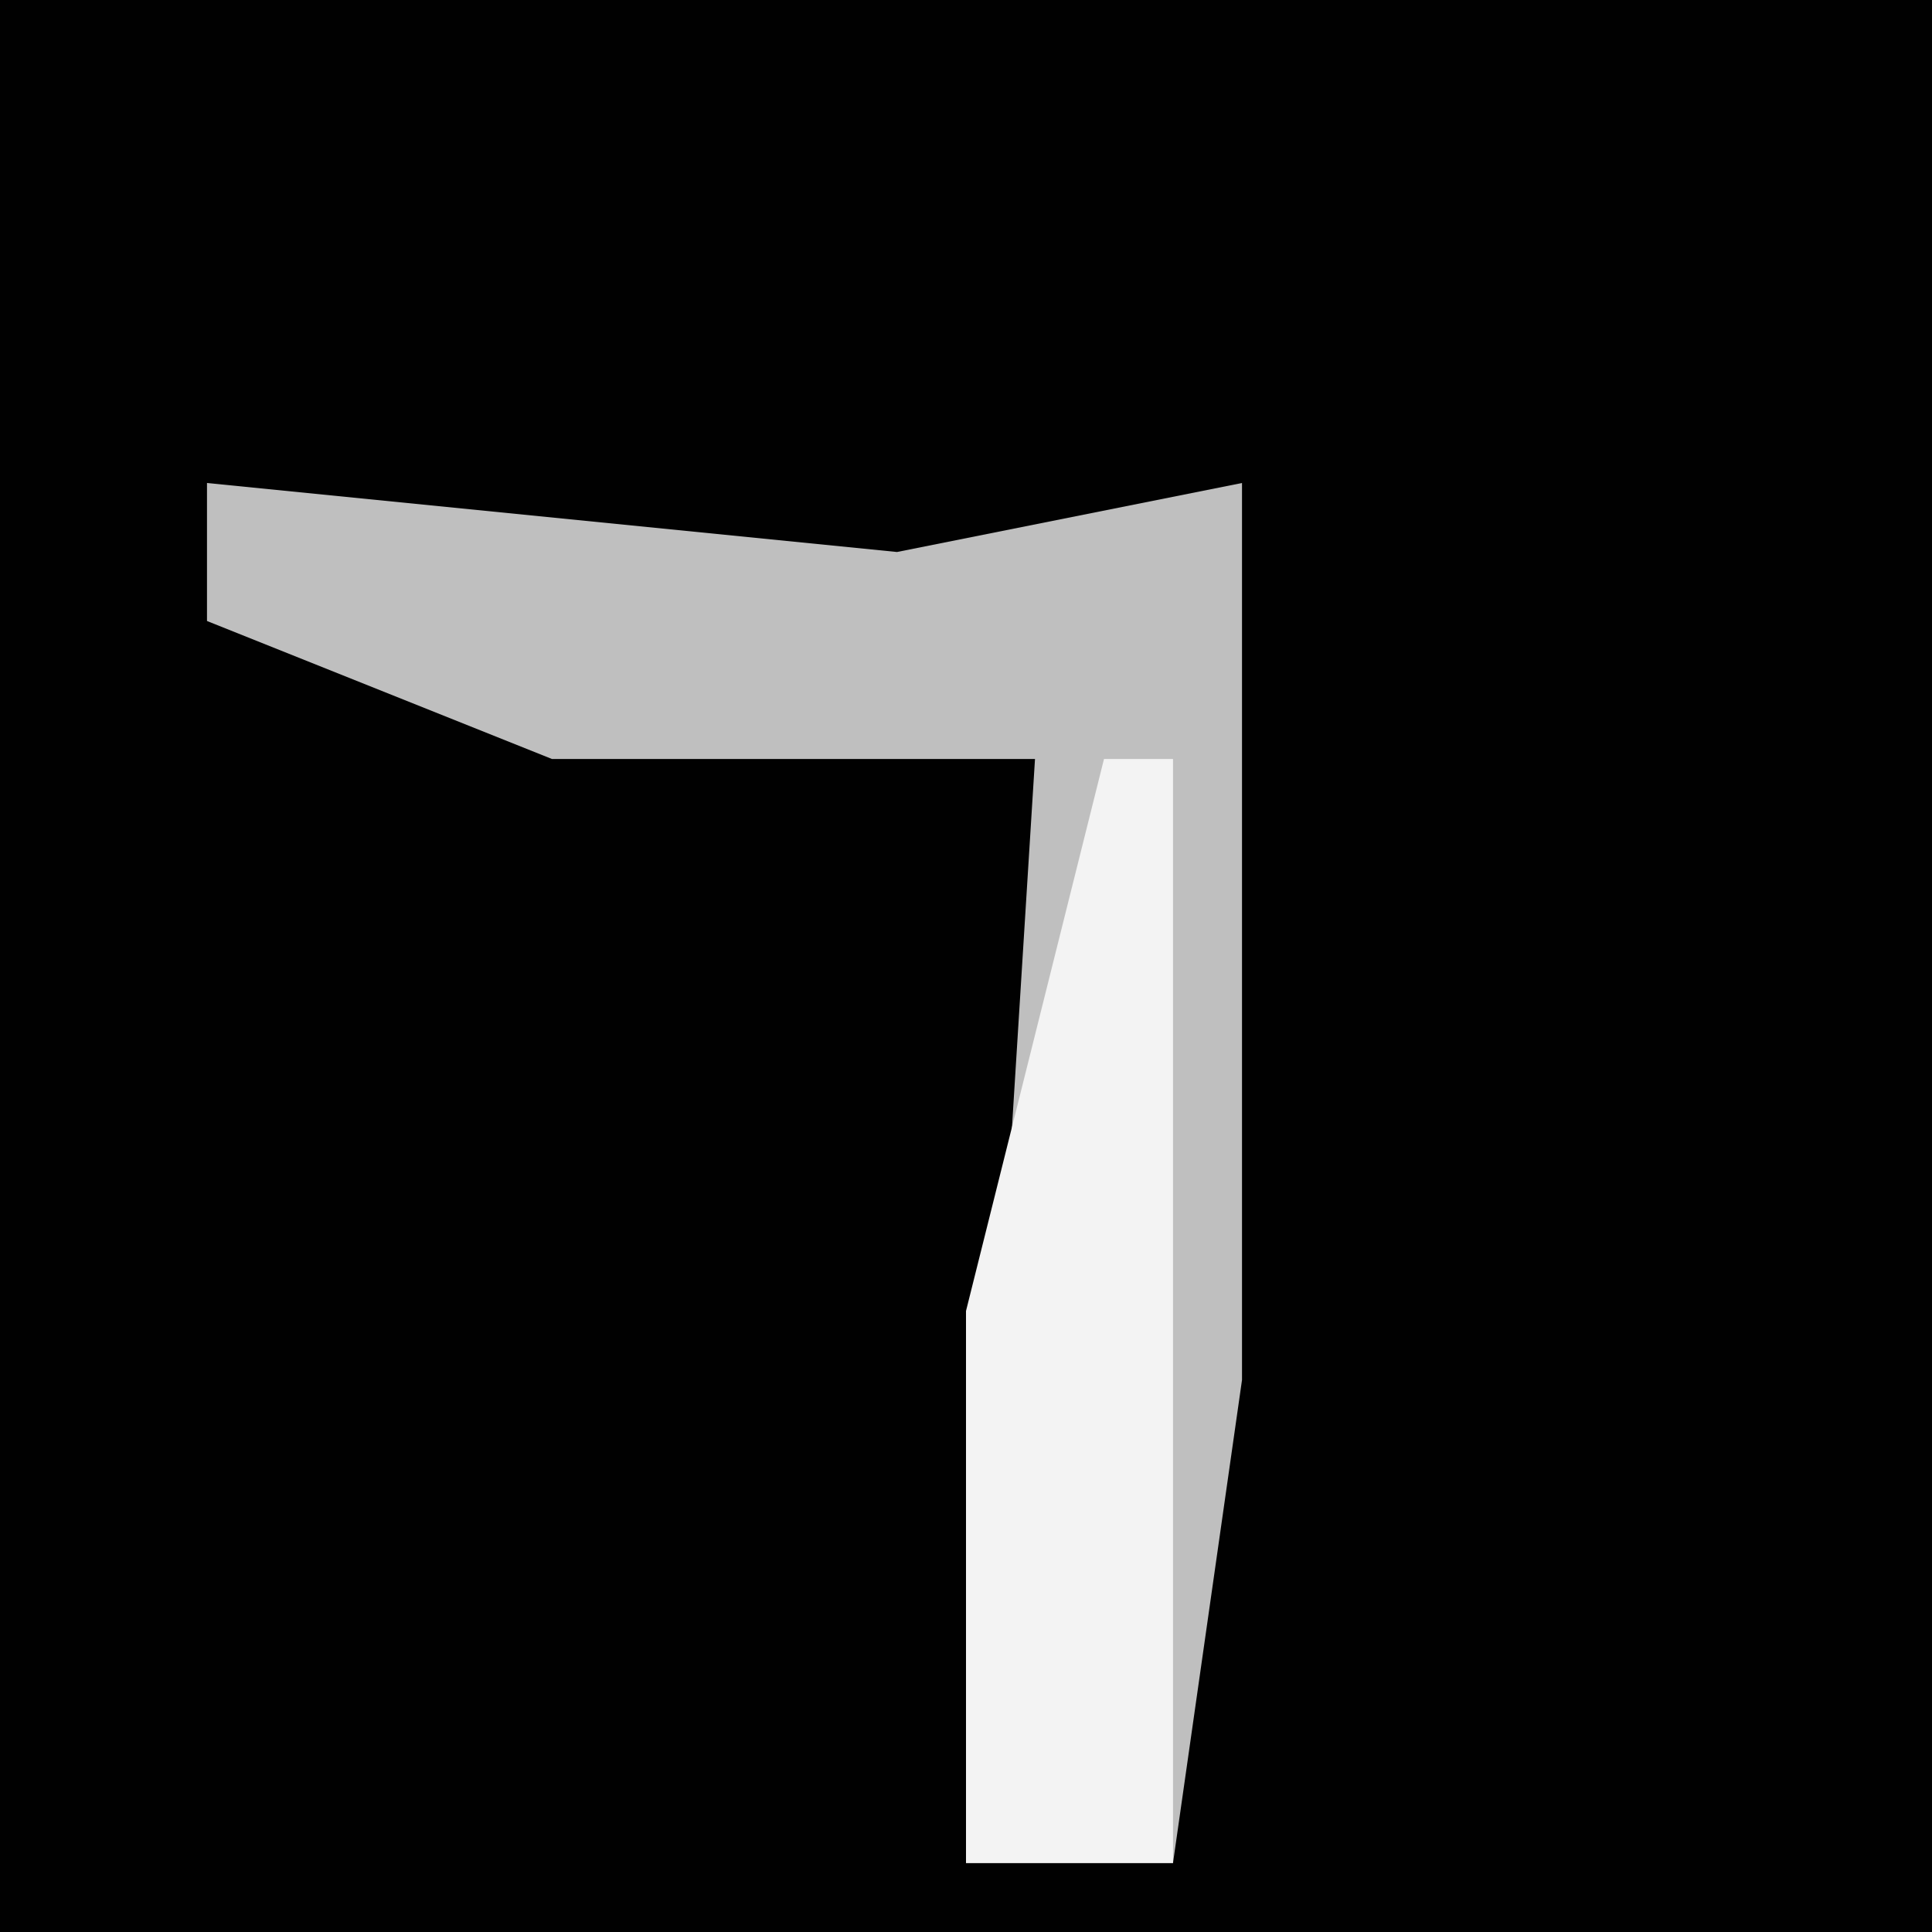 <?xml version="1.0" encoding="UTF-8"?>
<svg version="1.1" xmlns="http://www.w3.org/2000/svg" width="28" height="28">
<path d="M0,0 L28,0 L28,28 L0,28 Z " fill="#010101" transform="translate(0,0)"/>
<path d="M0,0 L10,1 L15,0 L15,13 L14,20 L11,20 L12,4 L5,4 L0,2 Z " fill="#BFBFBF" transform="translate(3,7)"/>
<path d="M0,0 L1,0 L1,16 L-2,16 L-2,8 Z " fill="#F3F3F3" transform="translate(16,11)"/>
</svg>
